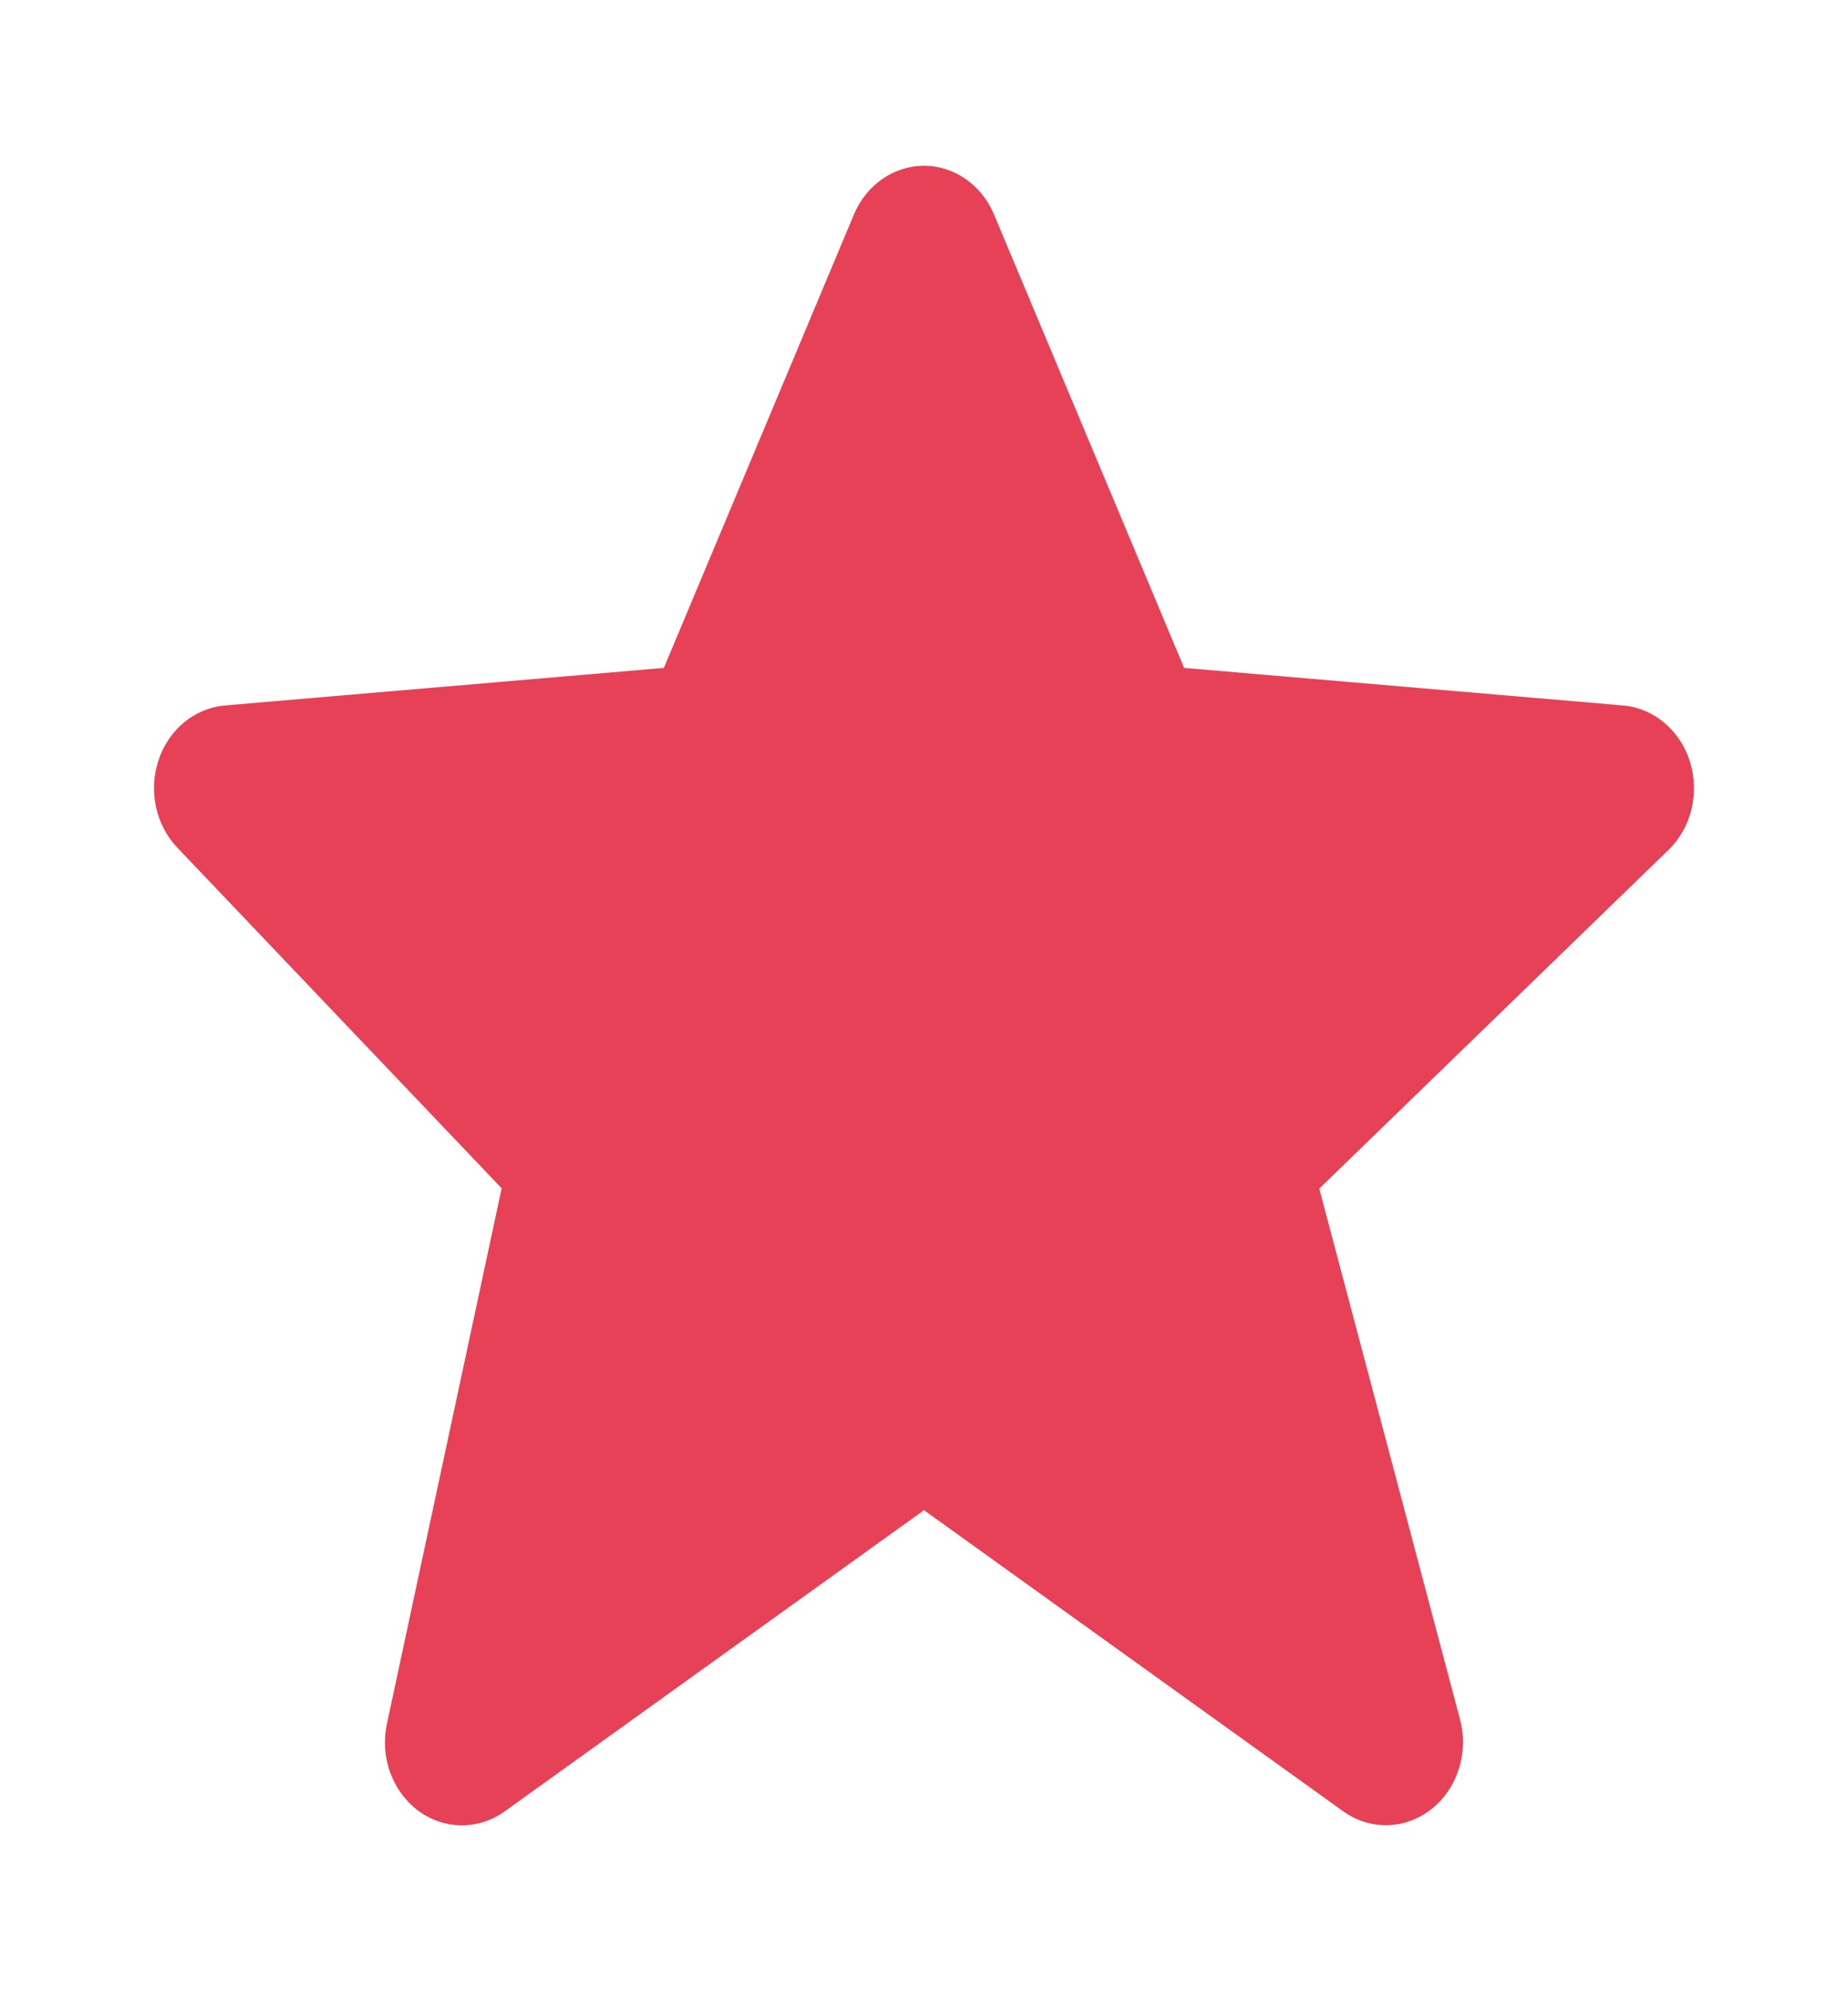 <svg width="26" height="28" viewBox="0 0 26 28" fill="none" xmlns="http://www.w3.org/2000/svg">
<path d="M23.776 10.709C23.708 10.493 23.582 10.303 23.415 10.163C23.248 10.023 23.047 9.938 22.836 9.92L16.66 9.392L13.987 3.021C13.902 2.815 13.763 2.641 13.588 2.519C13.413 2.396 13.209 2.331 13 2.331C12.792 2.331 12.587 2.396 12.412 2.518C12.237 2.64 12.098 2.814 12.013 3.019L9.34 9.392L3.164 9.92C2.957 9.938 2.759 10.02 2.593 10.155C2.427 10.291 2.302 10.476 2.231 10.687C2.16 10.898 2.148 11.126 2.194 11.344C2.241 11.563 2.345 11.762 2.494 11.919L7.058 16.71L5.444 24.238C5.395 24.465 5.41 24.704 5.489 24.922C5.567 25.14 5.705 25.328 5.883 25.461C6.062 25.594 6.274 25.666 6.491 25.667C6.708 25.669 6.921 25.601 7.101 25.471L13 21.236L18.899 25.471C19.083 25.603 19.301 25.671 19.522 25.665C19.744 25.66 19.958 25.582 20.137 25.441C20.316 25.301 20.451 25.105 20.523 24.879C20.596 24.654 20.602 24.41 20.542 24.18L18.561 16.714L23.475 11.951C23.797 11.639 23.915 11.151 23.776 10.709Z" fill="#E64156"/>
</svg>
